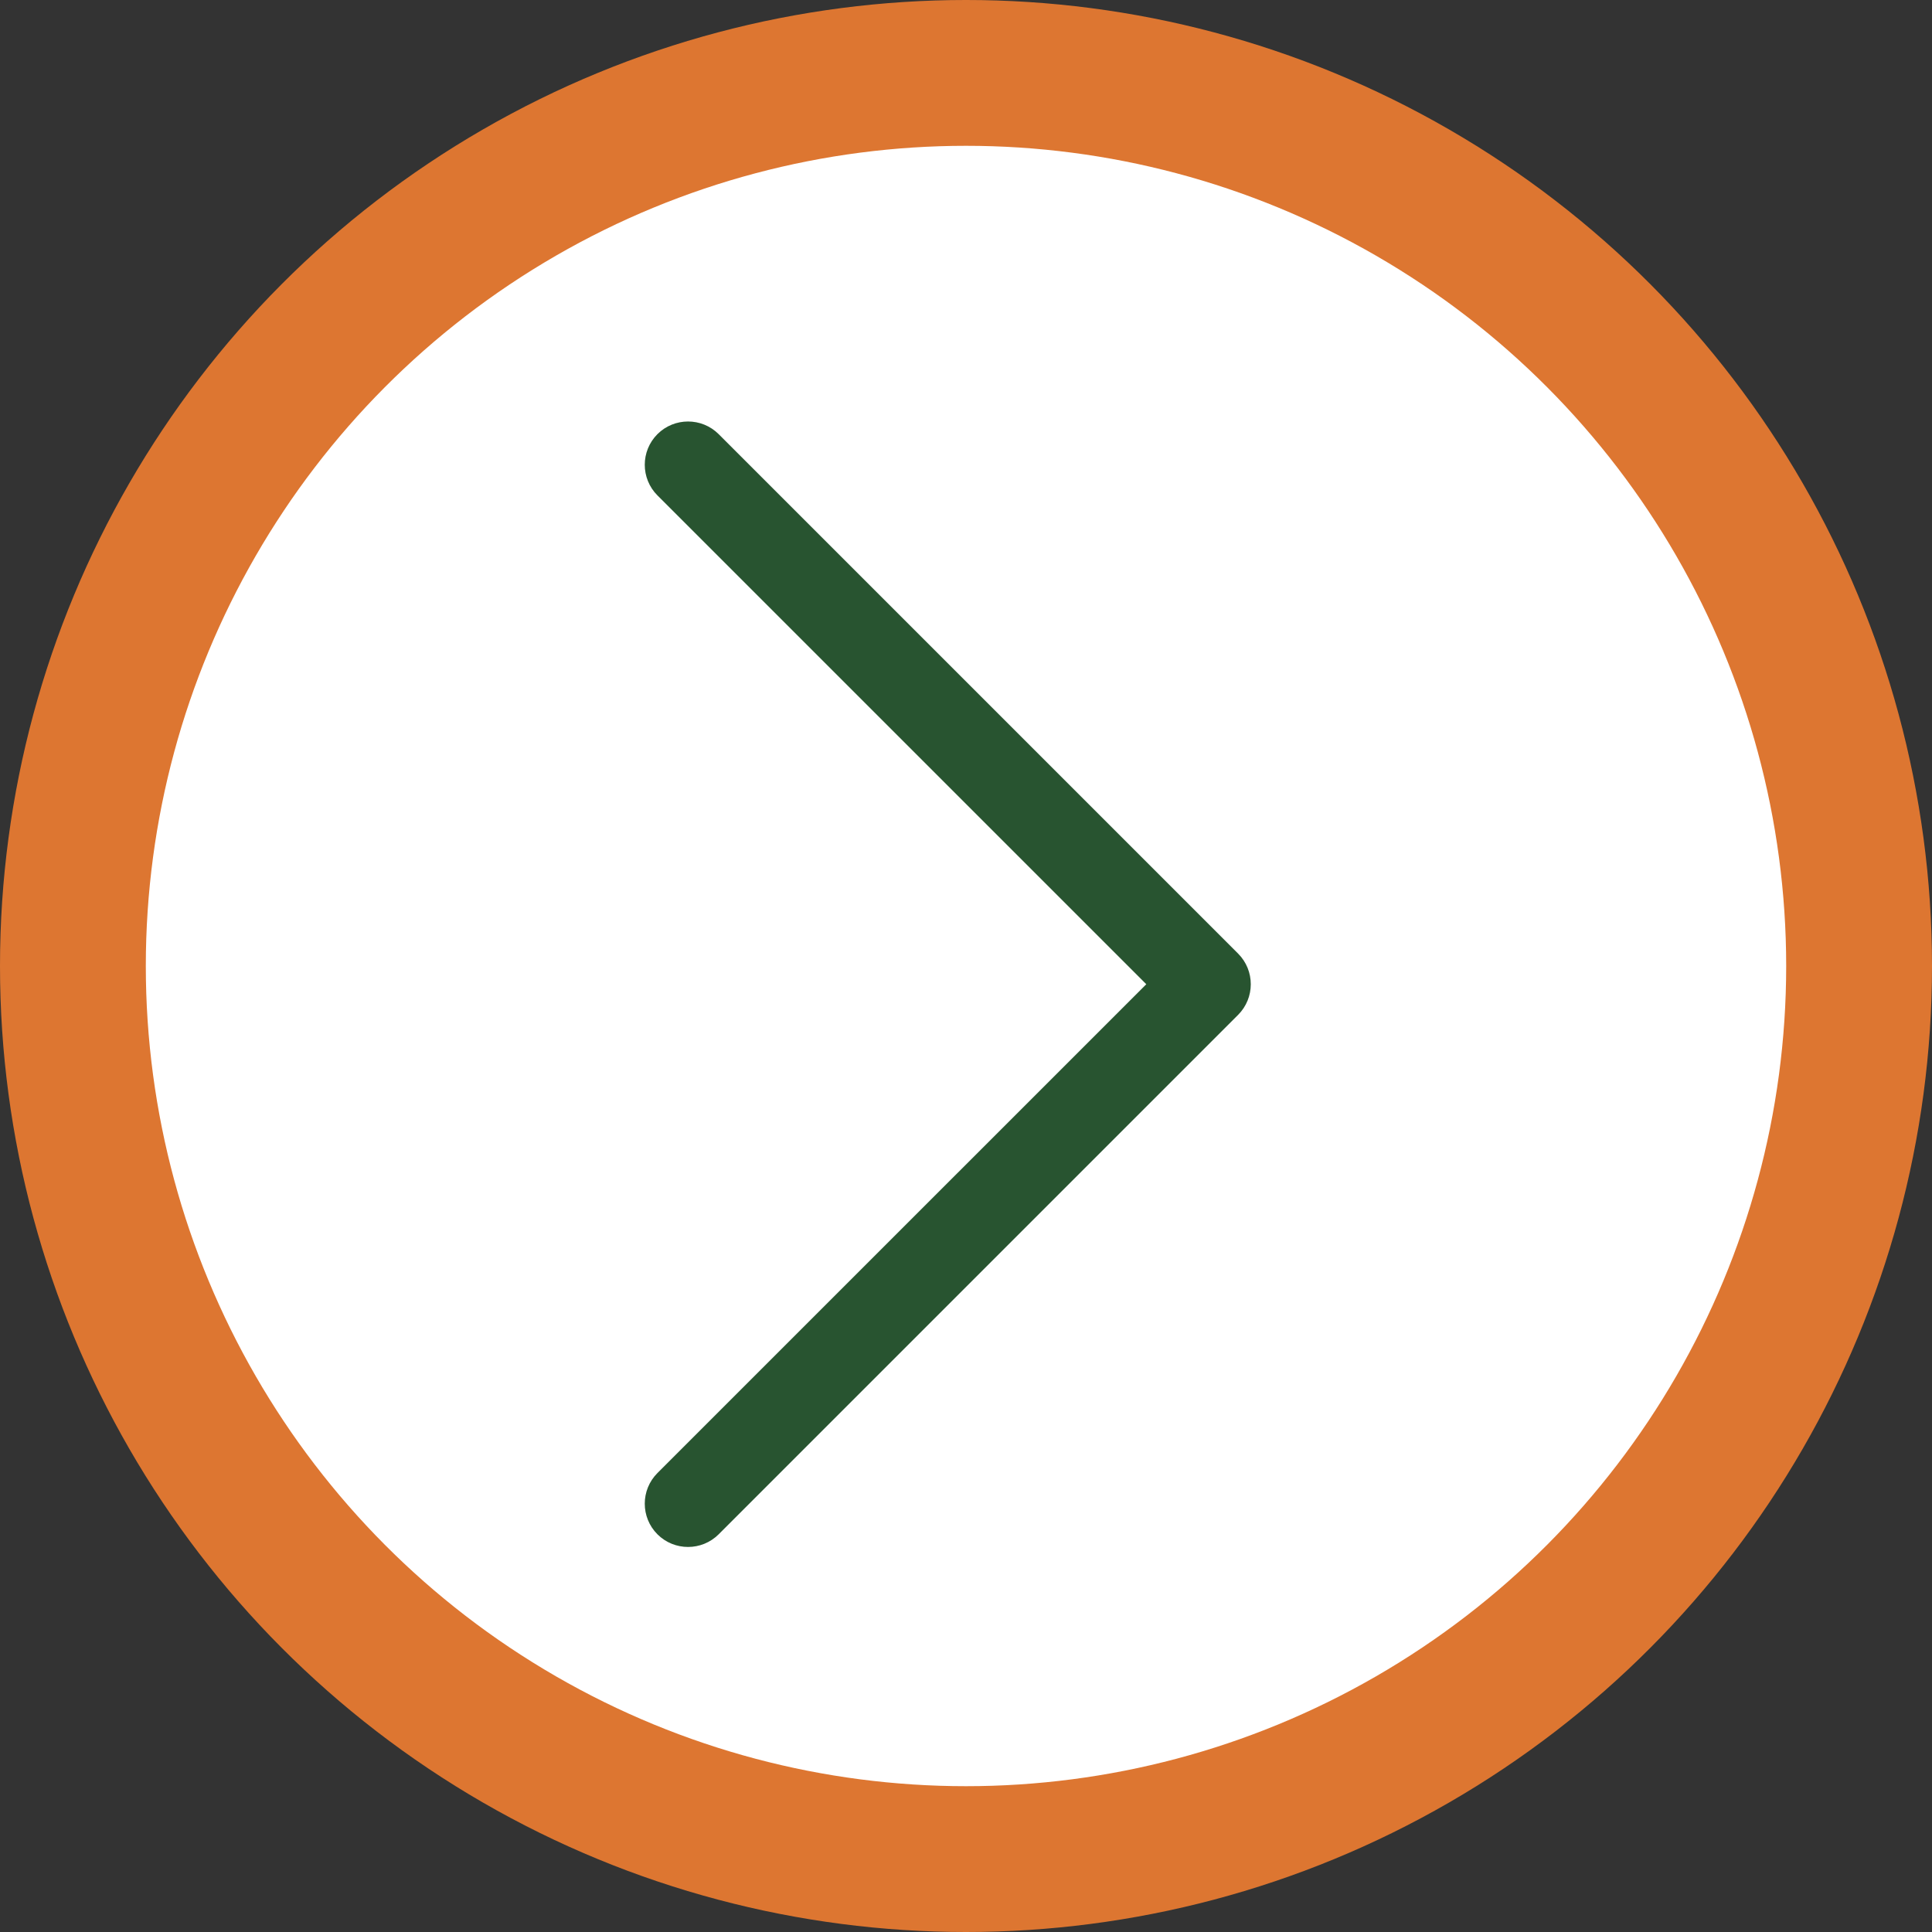 <svg width="53" height="53" viewBox="0 0 53 53" fill="none" xmlns="http://www.w3.org/2000/svg">
<rect x="0" y="0" width="53" height="53" fill="#333333" stroke="none"/>
<circle cx="26.5" cy="26.5" r="26.5" fill="#DD7631"/>
<circle cx="26.5" cy="26.5" r="22.5" fill="white"/>
<path fill-rule="evenodd" clip-rule="evenodd" d="M18.035 11.91C18.499 11.447 19.251 11.447 19.715 11.91L33.965 26.16C34.428 26.624 34.428 27.376 33.965 27.84L19.715 42.09C19.251 42.553 18.499 42.553 18.035 42.09C17.572 41.626 17.572 40.874 18.035 40.41L31.446 27L18.035 13.59C17.572 13.126 17.572 12.374 18.035 11.91Z" fill="#285430"/>
</svg>
